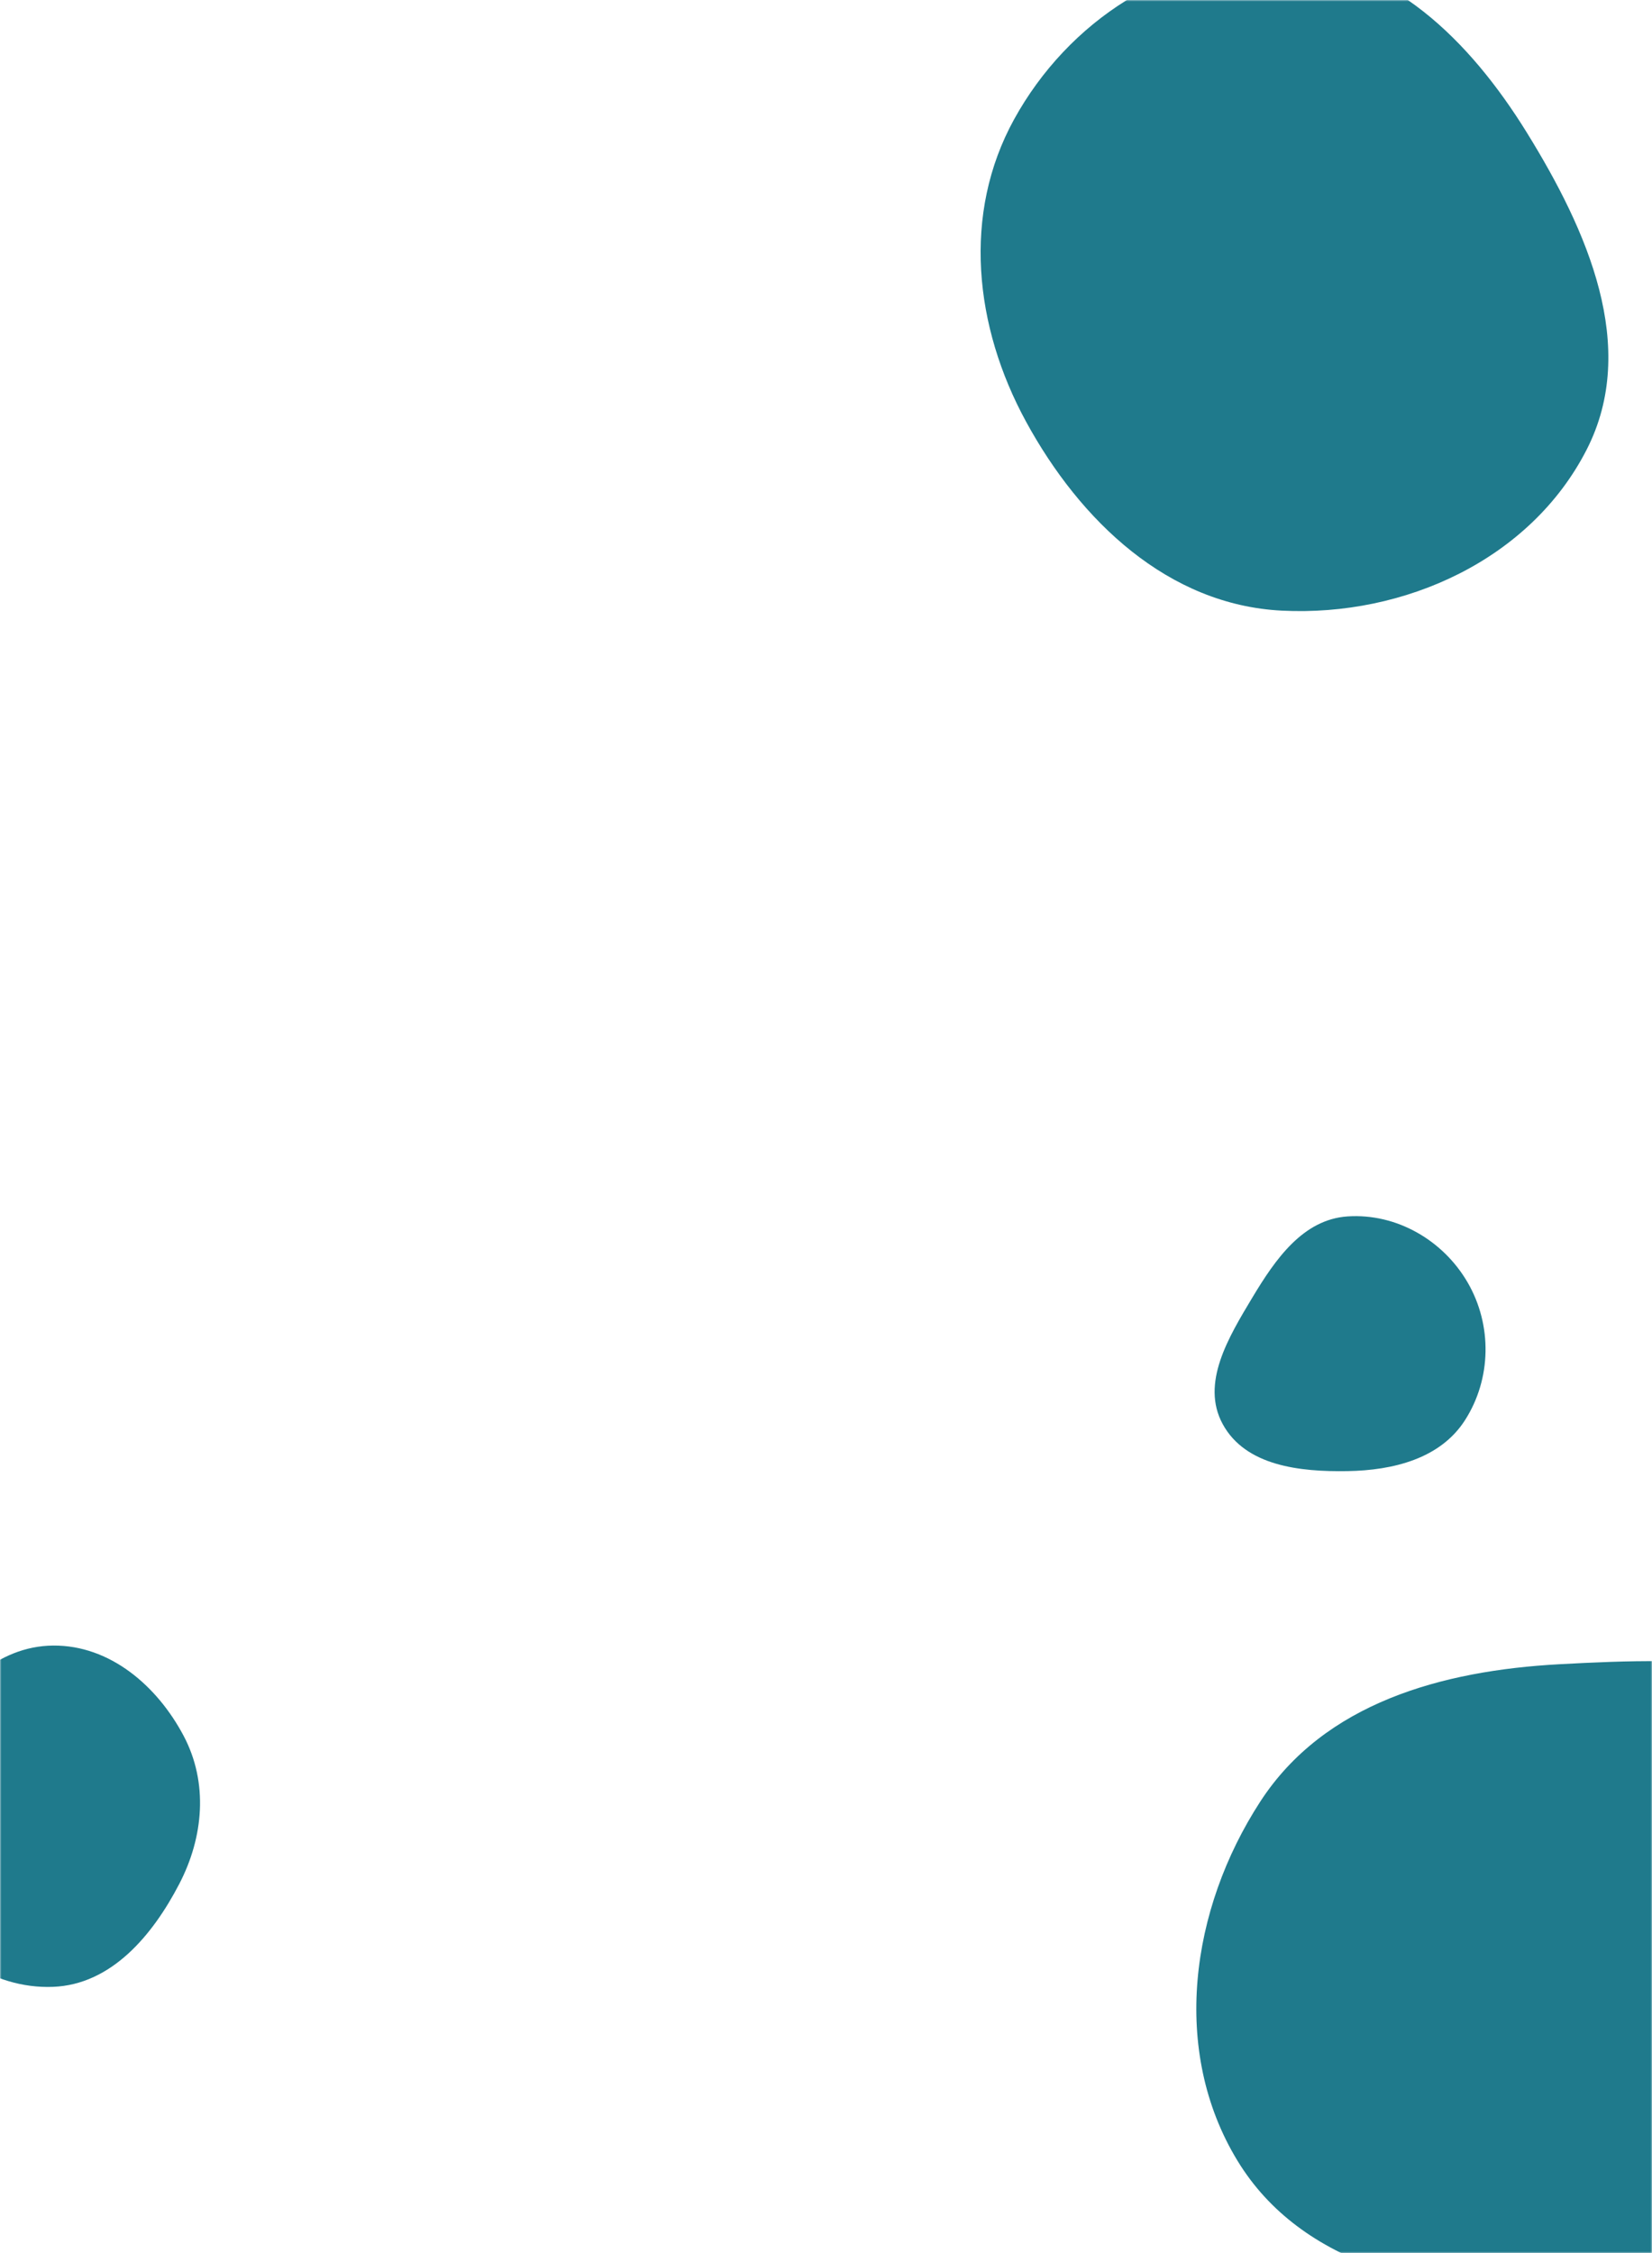 

<svg xmlns="http://www.w3.org/2000/svg" version="1.1" xmlns:xlink="http://www.w3.org/1999/xlink" xmlns:svgjs="http://svgjs.com/svgjs" width="550" height="750" preserveAspectRatio="none" viewBox="0 0 550 750"><g mask="url(&quot;#SvgjsMask1055&quot;)" fill="none"><path d="M519.147,763.93C560.79,763.985,603.39,753.808,626.875,719.419C653.523,680.399,665.24,627.357,639.455,587.762C615.093,550.352,563.724,551.564,519.147,553.991C480.056,556.119,440.89,566.897,419.57,599.731C396.291,635.582,389.748,682.582,411.914,719.132C433.443,754.633,477.628,763.875,519.147,763.93" fill="#1f7a8cff" class="triangle-float2"></path><path d="M448.618,489.707C463.863,489.448,479.56,485.565,487.766,472.714C496.559,458.944,496.836,441.139,488.666,426.991C480.497,412.844,464.917,403.819,448.618,404.925C433.812,405.93,424.633,419.131,416.994,431.854C409.017,445.14,399.661,460.489,407.094,474.087C414.696,487.995,432.77,489.977,448.618,489.707" fill="#1f7a8cff" class="triangle-float3"></path><path d="M17.705,661.382C37.04,660.608,50.749,644.312,59.675,627.143C67.805,611.506,69.38,593.415,61.141,577.835C52.319,561.153,36.575,547.63,17.705,547.776C-0.968,547.92,-15.198,562.353,-24.581,578.498C-34.023,594.744,-39.06,614.017,-30.521,630.755C-21.245,648.936,-2.689,662.199,17.705,661.382" fill="#1f7a8cff" class="triangle-float1"></path><path d="M426.762,203.272C467.7,205.334,509.545,186.201,528.228,149.716C545.735,115.527,528.496,76.732,508.285,44.068C489.441,13.613,462.564,-13.349,426.762,-14.269C389.556,-15.225,355.609,7.087,337.647,39.684C320.282,71.196,324.367,108.719,341.579,140.315C359.682,173.547,388.967,201.368,426.762,203.272" fill="#1f7a8cff" class="triangle-float3"></path></g><defs><mask id="SvgjsMask1055"><rect width="550" height="750" fill="#ffffff"></rect></mask><style>
            @keyframes float1 {
                0%{transform: translate(0, 0)}
                50%{transform: translate(-10px, 0)}
                100%{transform: translate(0, 0)}
            }

            .triangle-float1 {
                animation: float1 5s infinite;
            }

            @keyframes float2 {
                0%{transform: translate(0, 0)}
                50%{transform: translate(-5px, -5px)}
                100%{transform: translate(0, 0)}
            }

            .triangle-float2 {
                animation: float2 4s infinite;
            }

            @keyframes float3 {
                0%{transform: translate(0, 0)}
                50%{transform: translate(0, -10px)}
                100%{transform: translate(0, 0)}
            }

            .triangle-float3 {
                animation: float3 6s infinite;
            }
        </style></defs></svg>